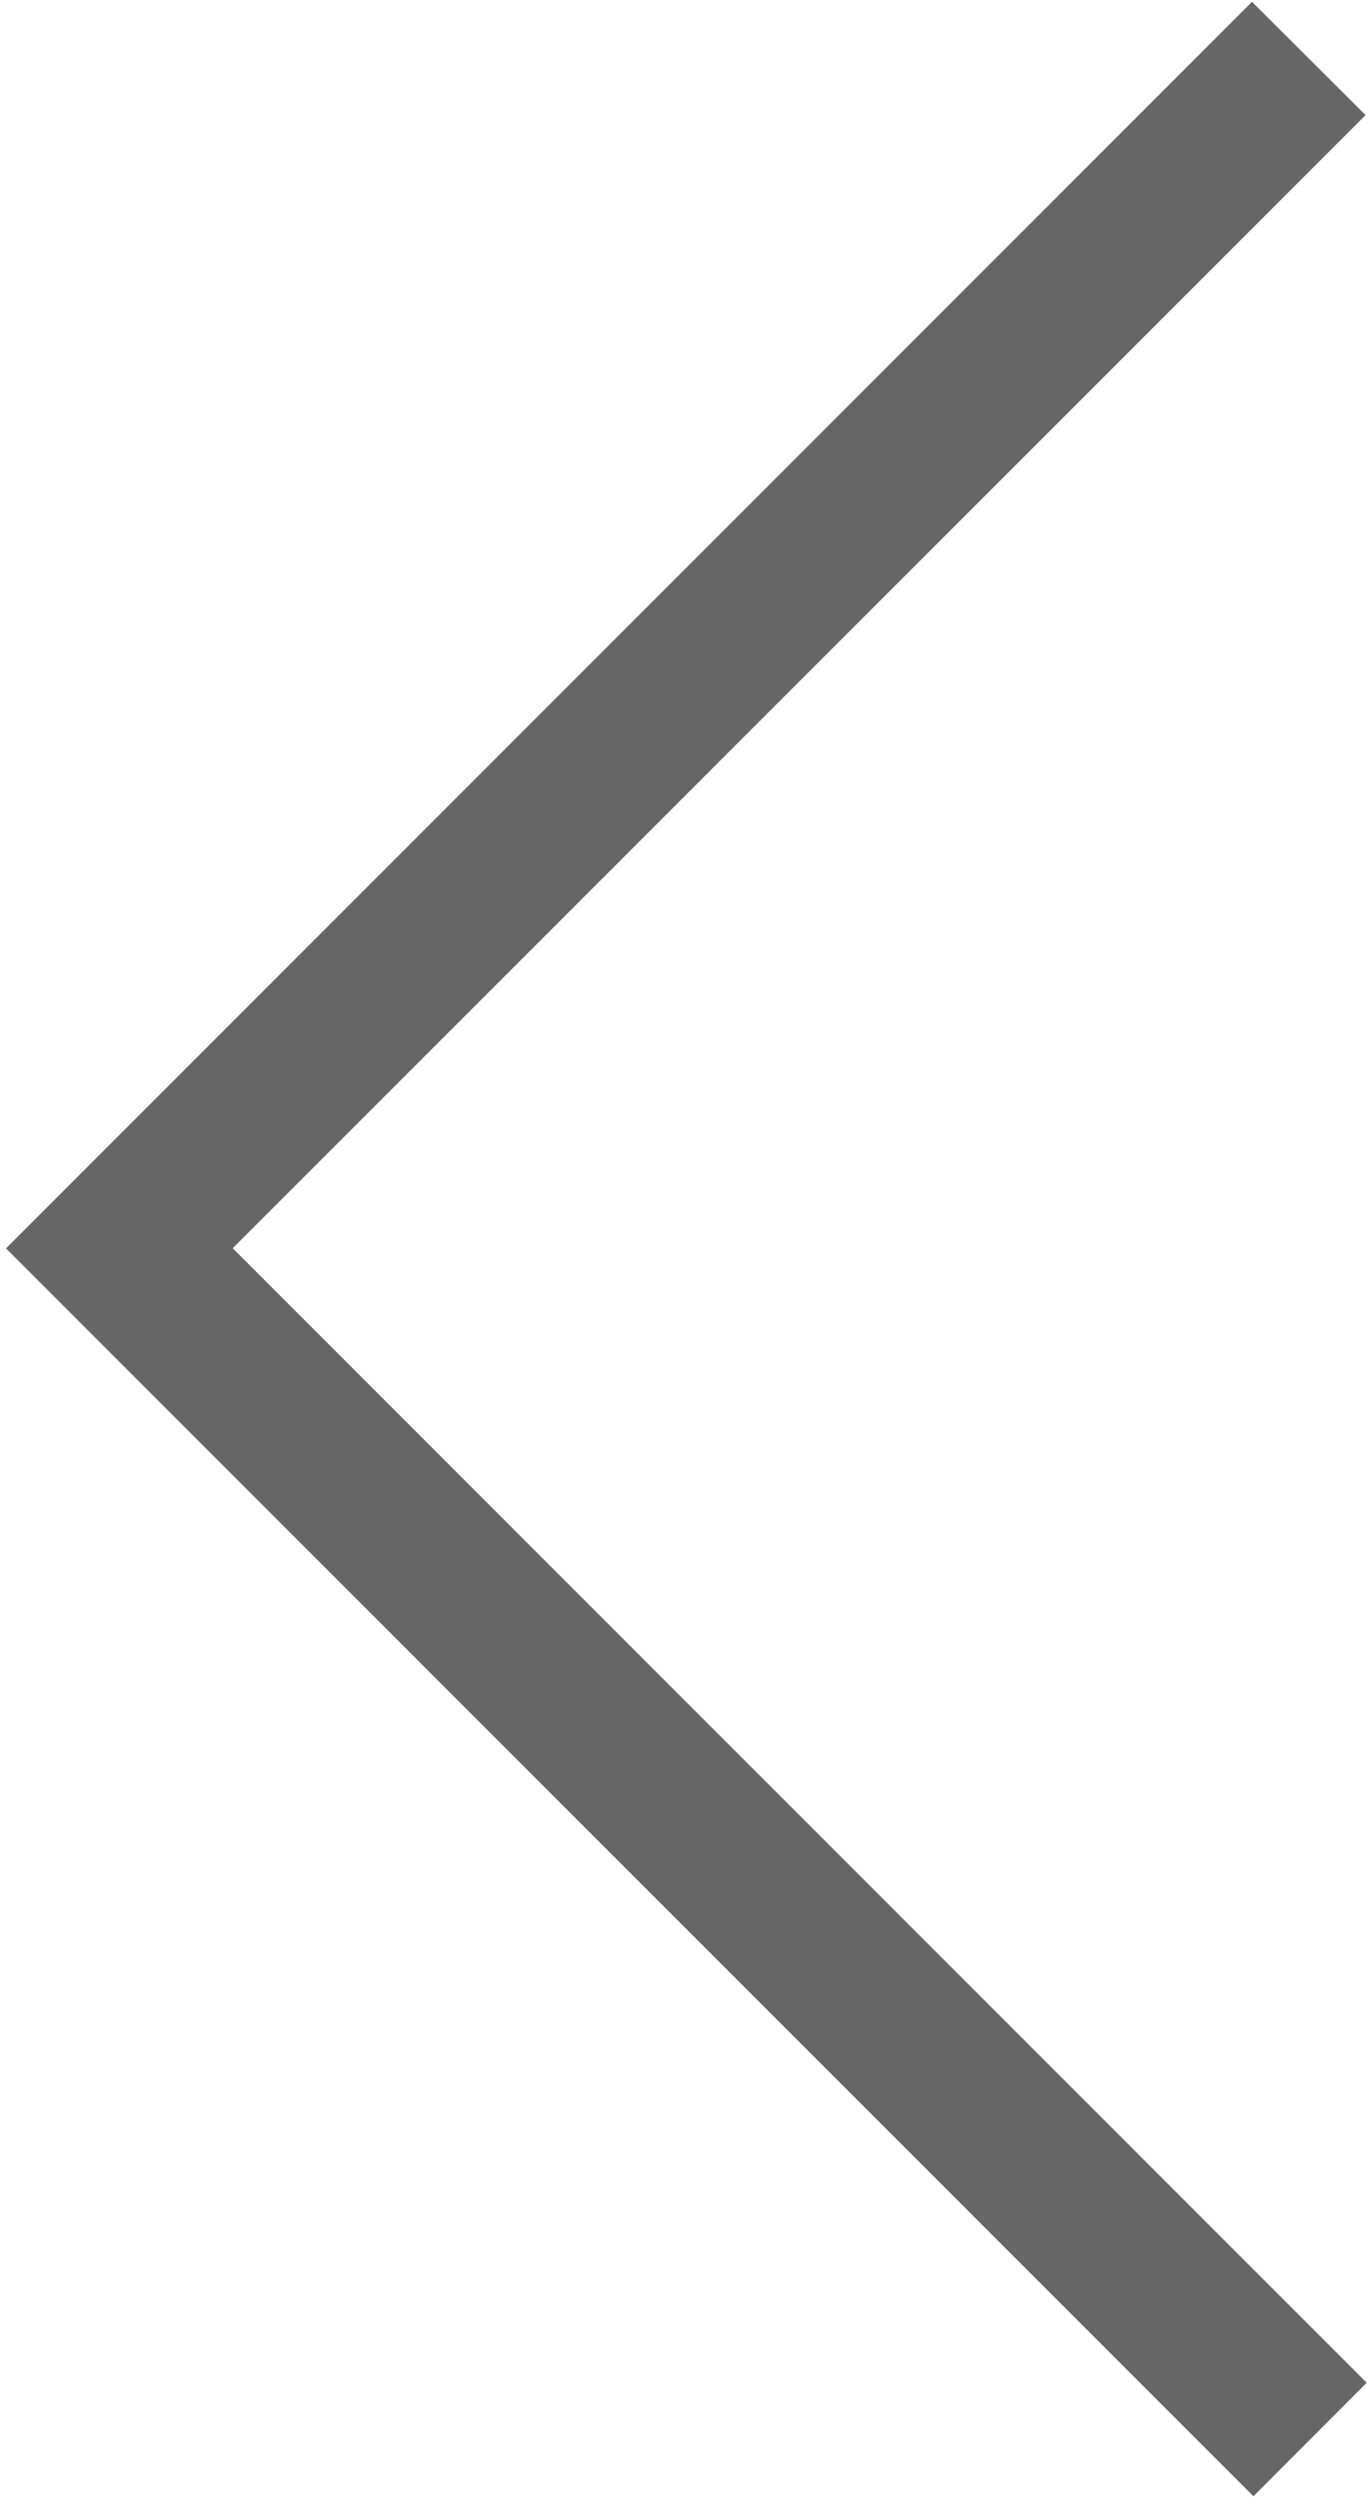 ﻿<?xml version="1.0" encoding="utf-8"?>
<svg version="1.1" xmlns:xlink="http://www.w3.org/1999/xlink" width="64px" height="117px" xmlns="http://www.w3.org/2000/svg">
  <g transform="matrix(1 0 0 1 -398 -238 )">
    <path d="M 63.933 5.387  L 10.894 58.413  L 63.986 111.505  L 58.683 116.815  L 5.583 63.722  L 0.281 58.42  L 58.616 0.085  L 63.933 5.387  Z " fill-rule="nonzero" fill="#666666" stroke="none" transform="matrix(1 0 0 1 398 238 )" />
  </g>
</svg>
